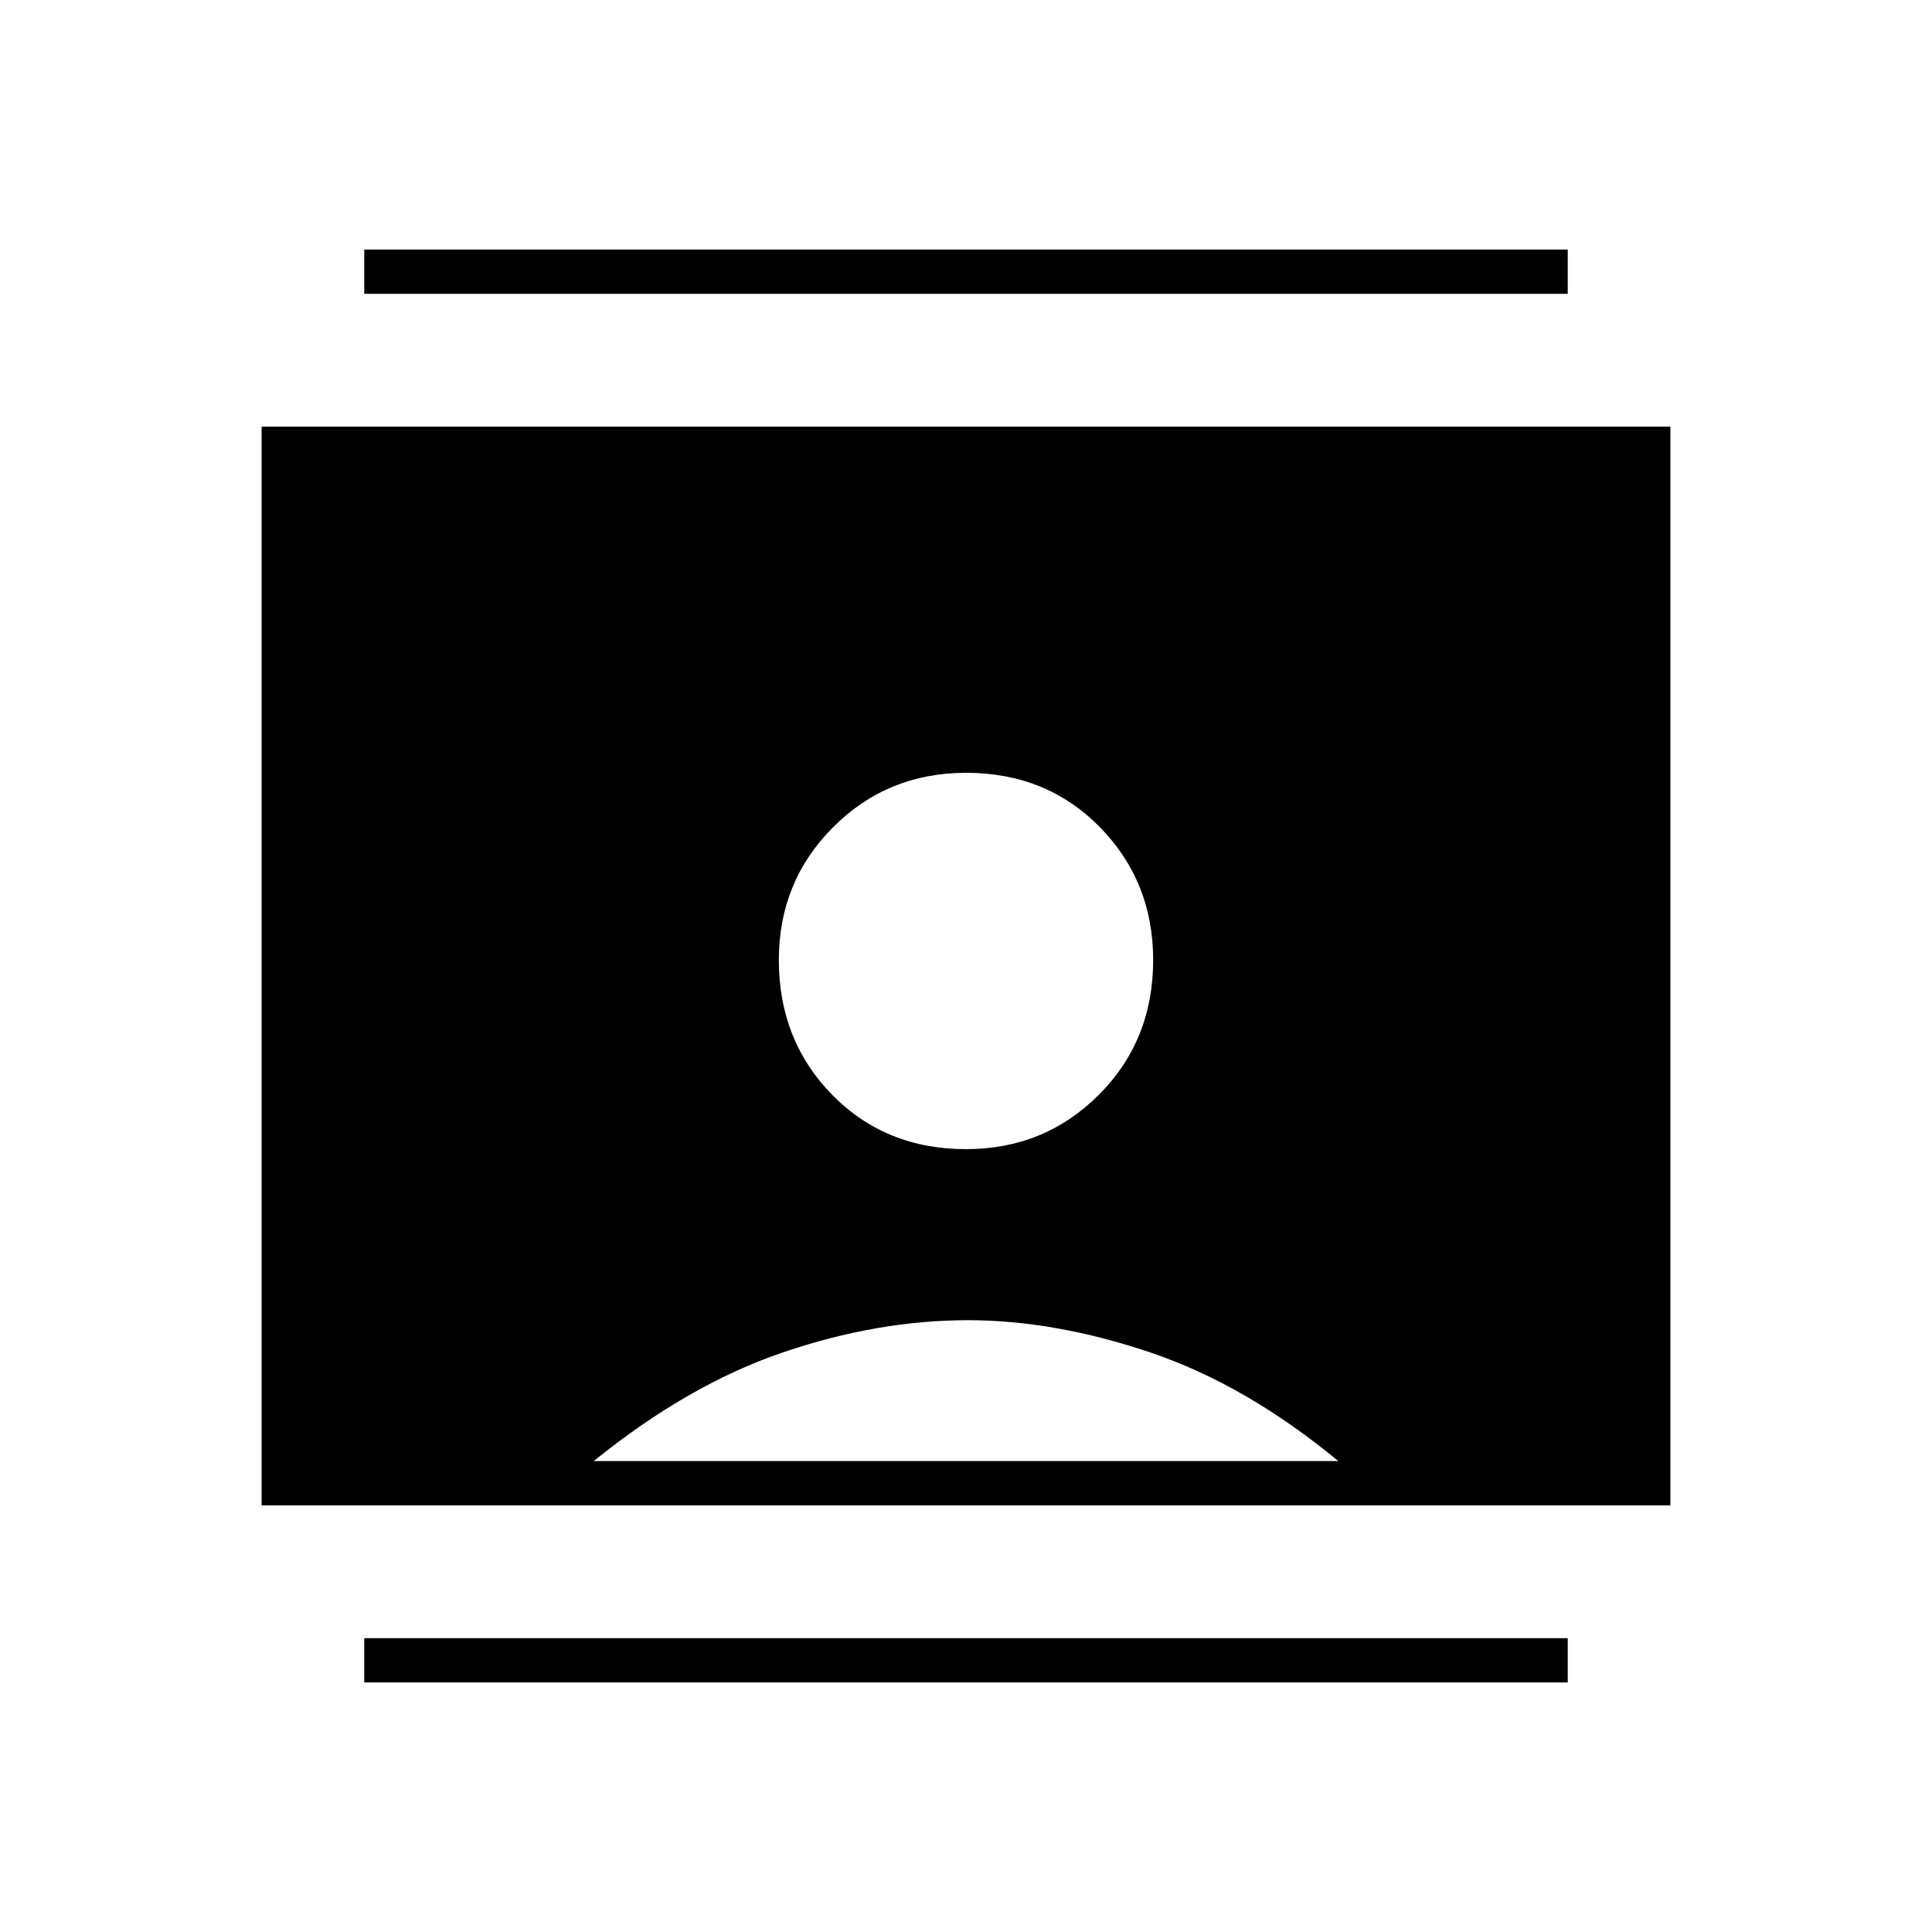 <svg xmlns="http://www.w3.org/2000/svg" height="48" width="48"><path d="M9.05 41.8V40.7H38.95V41.8ZM9.05 7.3V6.2H38.95V7.3ZM24 28.55Q25.95 28.55 27.3 27.2Q28.65 25.85 28.65 23.85Q28.65 21.9 27.325 20.55Q26 19.2 24 19.2Q22.05 19.2 20.7 20.55Q19.35 21.9 19.35 23.85Q19.35 25.85 20.675 27.2Q22 28.55 24 28.55ZM6.5 37.4V10.6H41.5V37.4ZM14.75 36.3H33.25Q30.95 34.4 28.575 33.6Q26.2 32.8 24.05 32.8Q21.8 32.8 19.45 33.6Q17.1 34.4 14.75 36.3Z"/></svg>